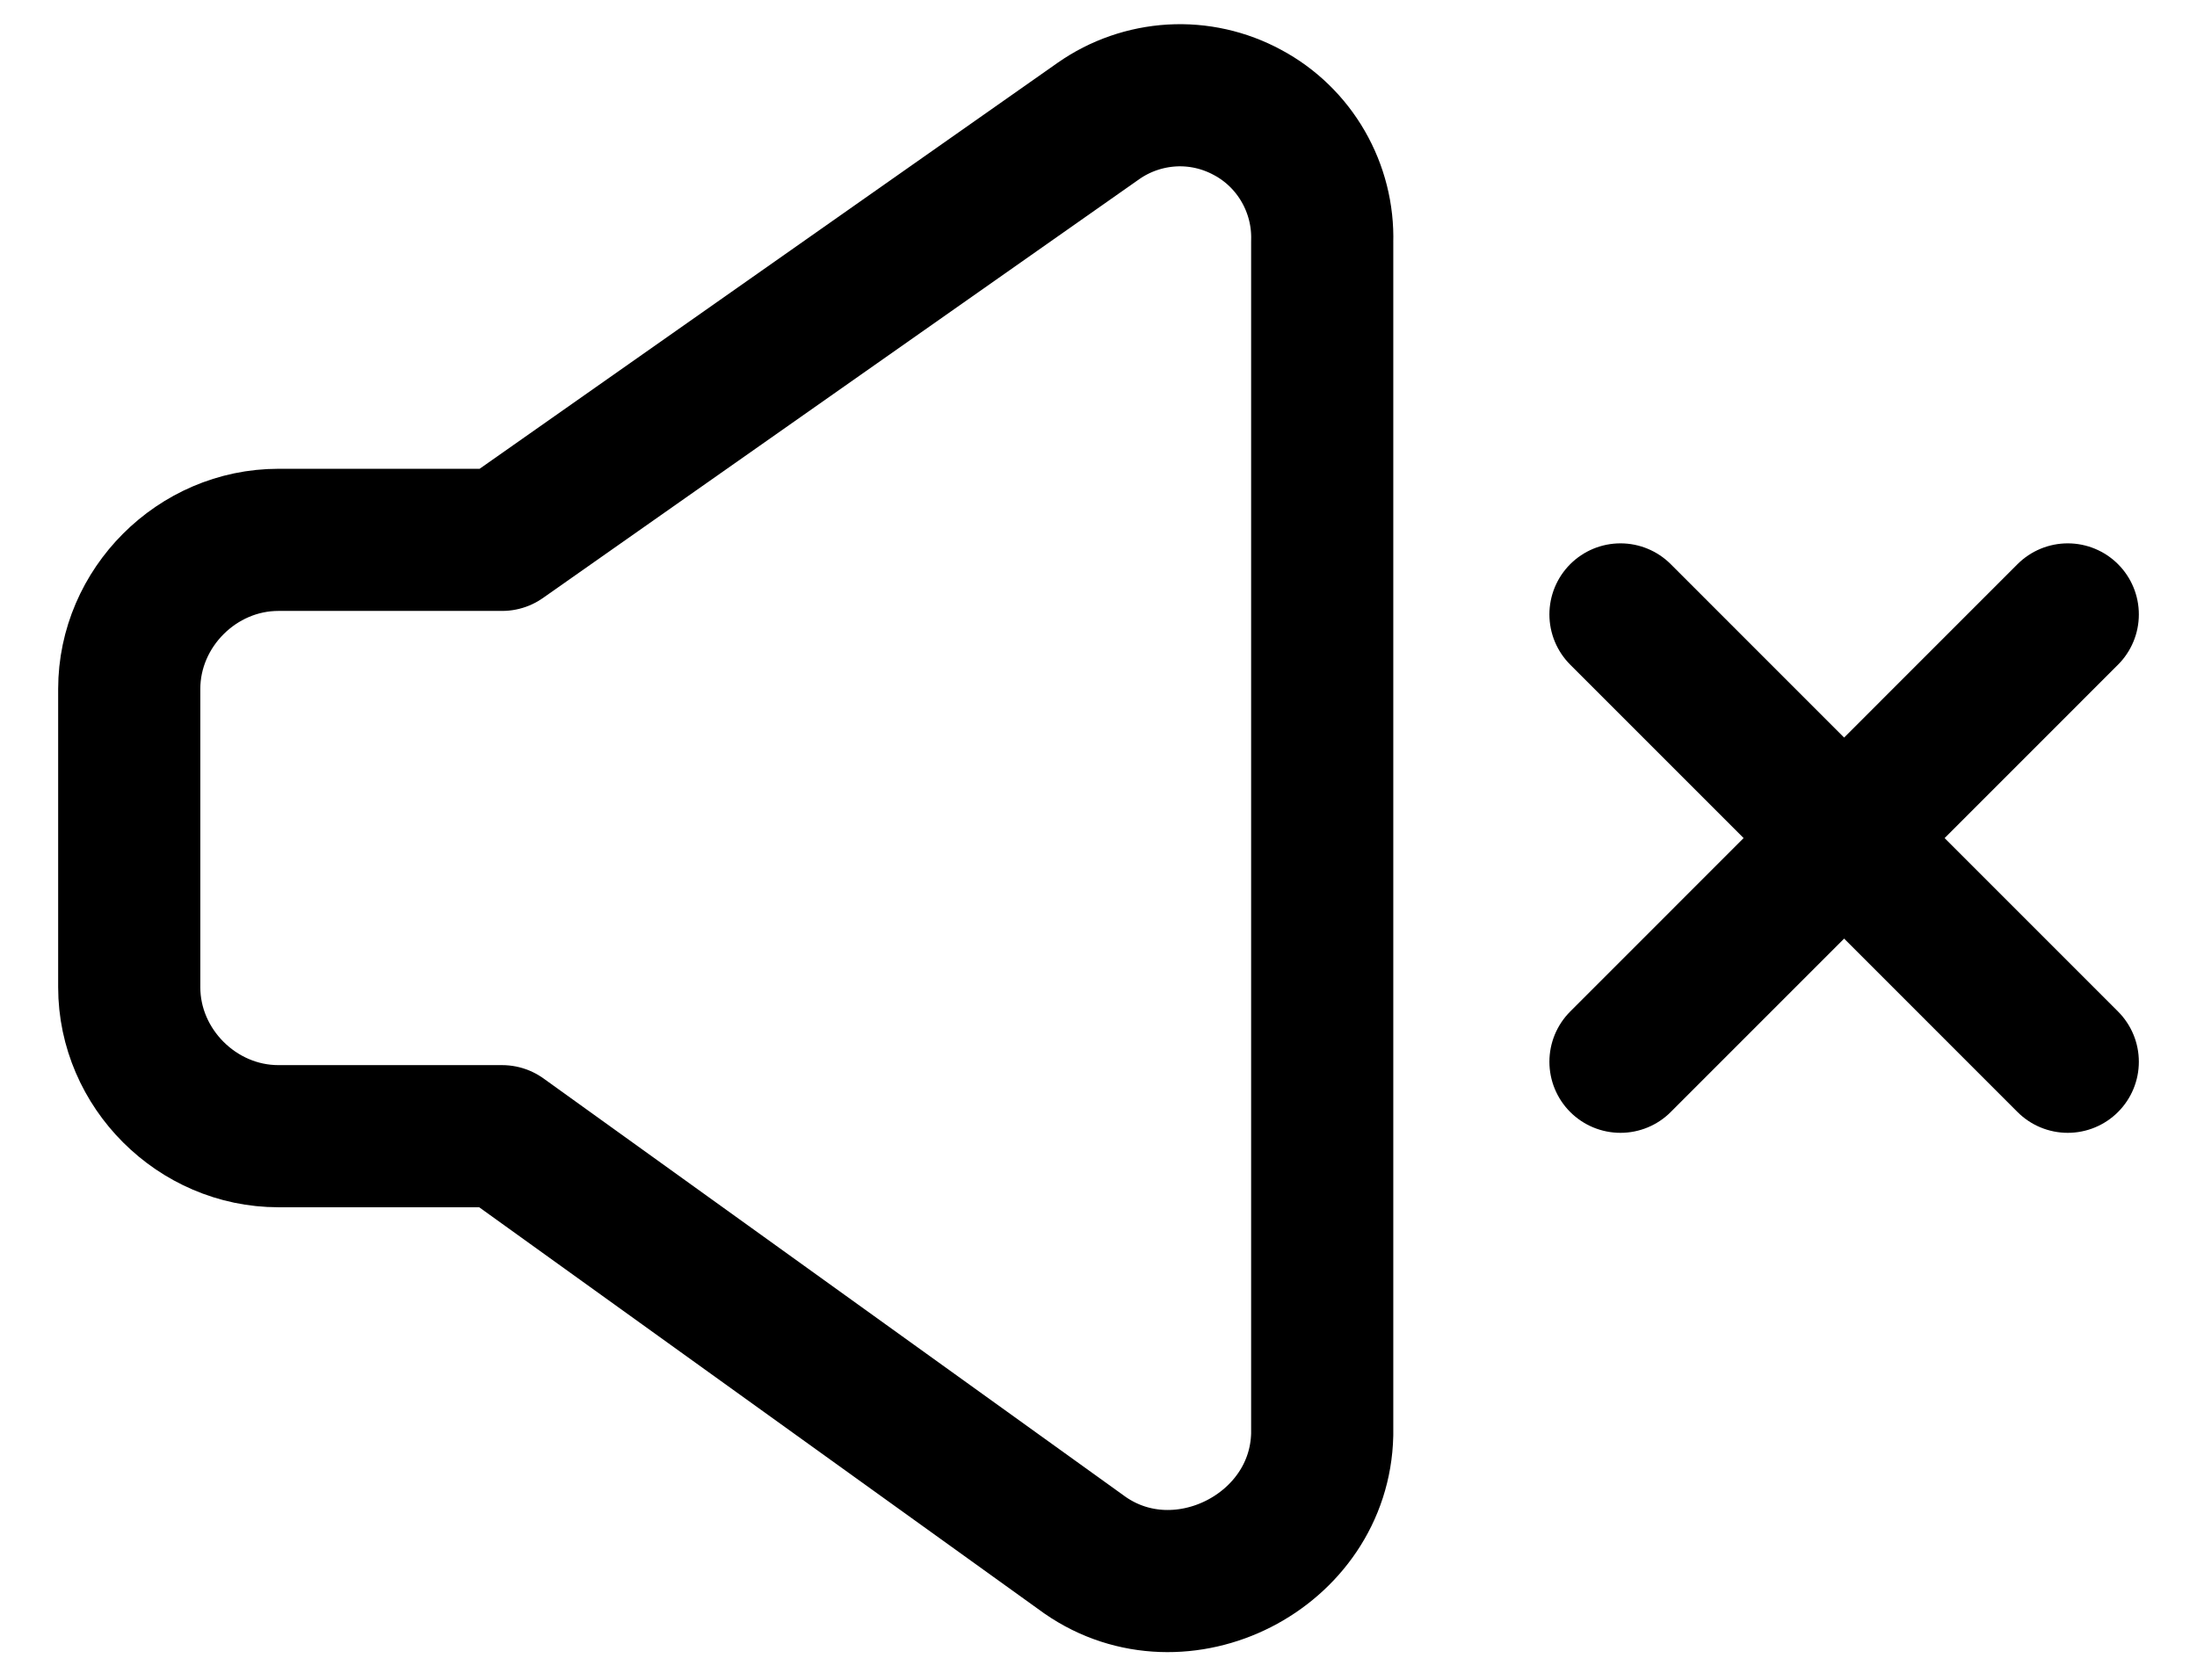 <svg width="17" height="13" viewBox="0 0 17 13" fill="none" xmlns="http://www.w3.org/2000/svg">
<path d="M16 4.755L12.539 8.217M12.539 4.755L16 8.217M3.885 4.178H2.154C1.525 4.178 1 4.703 1 5.332V7.64C1 8.268 1.525 8.793 2.154 8.793H3.885L8.396 12.036C9.14 12.552 10.211 12.008 10.231 11.101V1.87C10.237 1.666 10.186 1.465 10.084 1.288C9.982 1.111 9.833 0.966 9.653 0.87C9.474 0.773 9.271 0.727 9.067 0.739C8.864 0.751 8.667 0.819 8.5 0.936L3.885 4.178Z" stroke="black" stroke-width="1.1" stroke-linecap="round" stroke-linejoin="round"/>
</svg>
